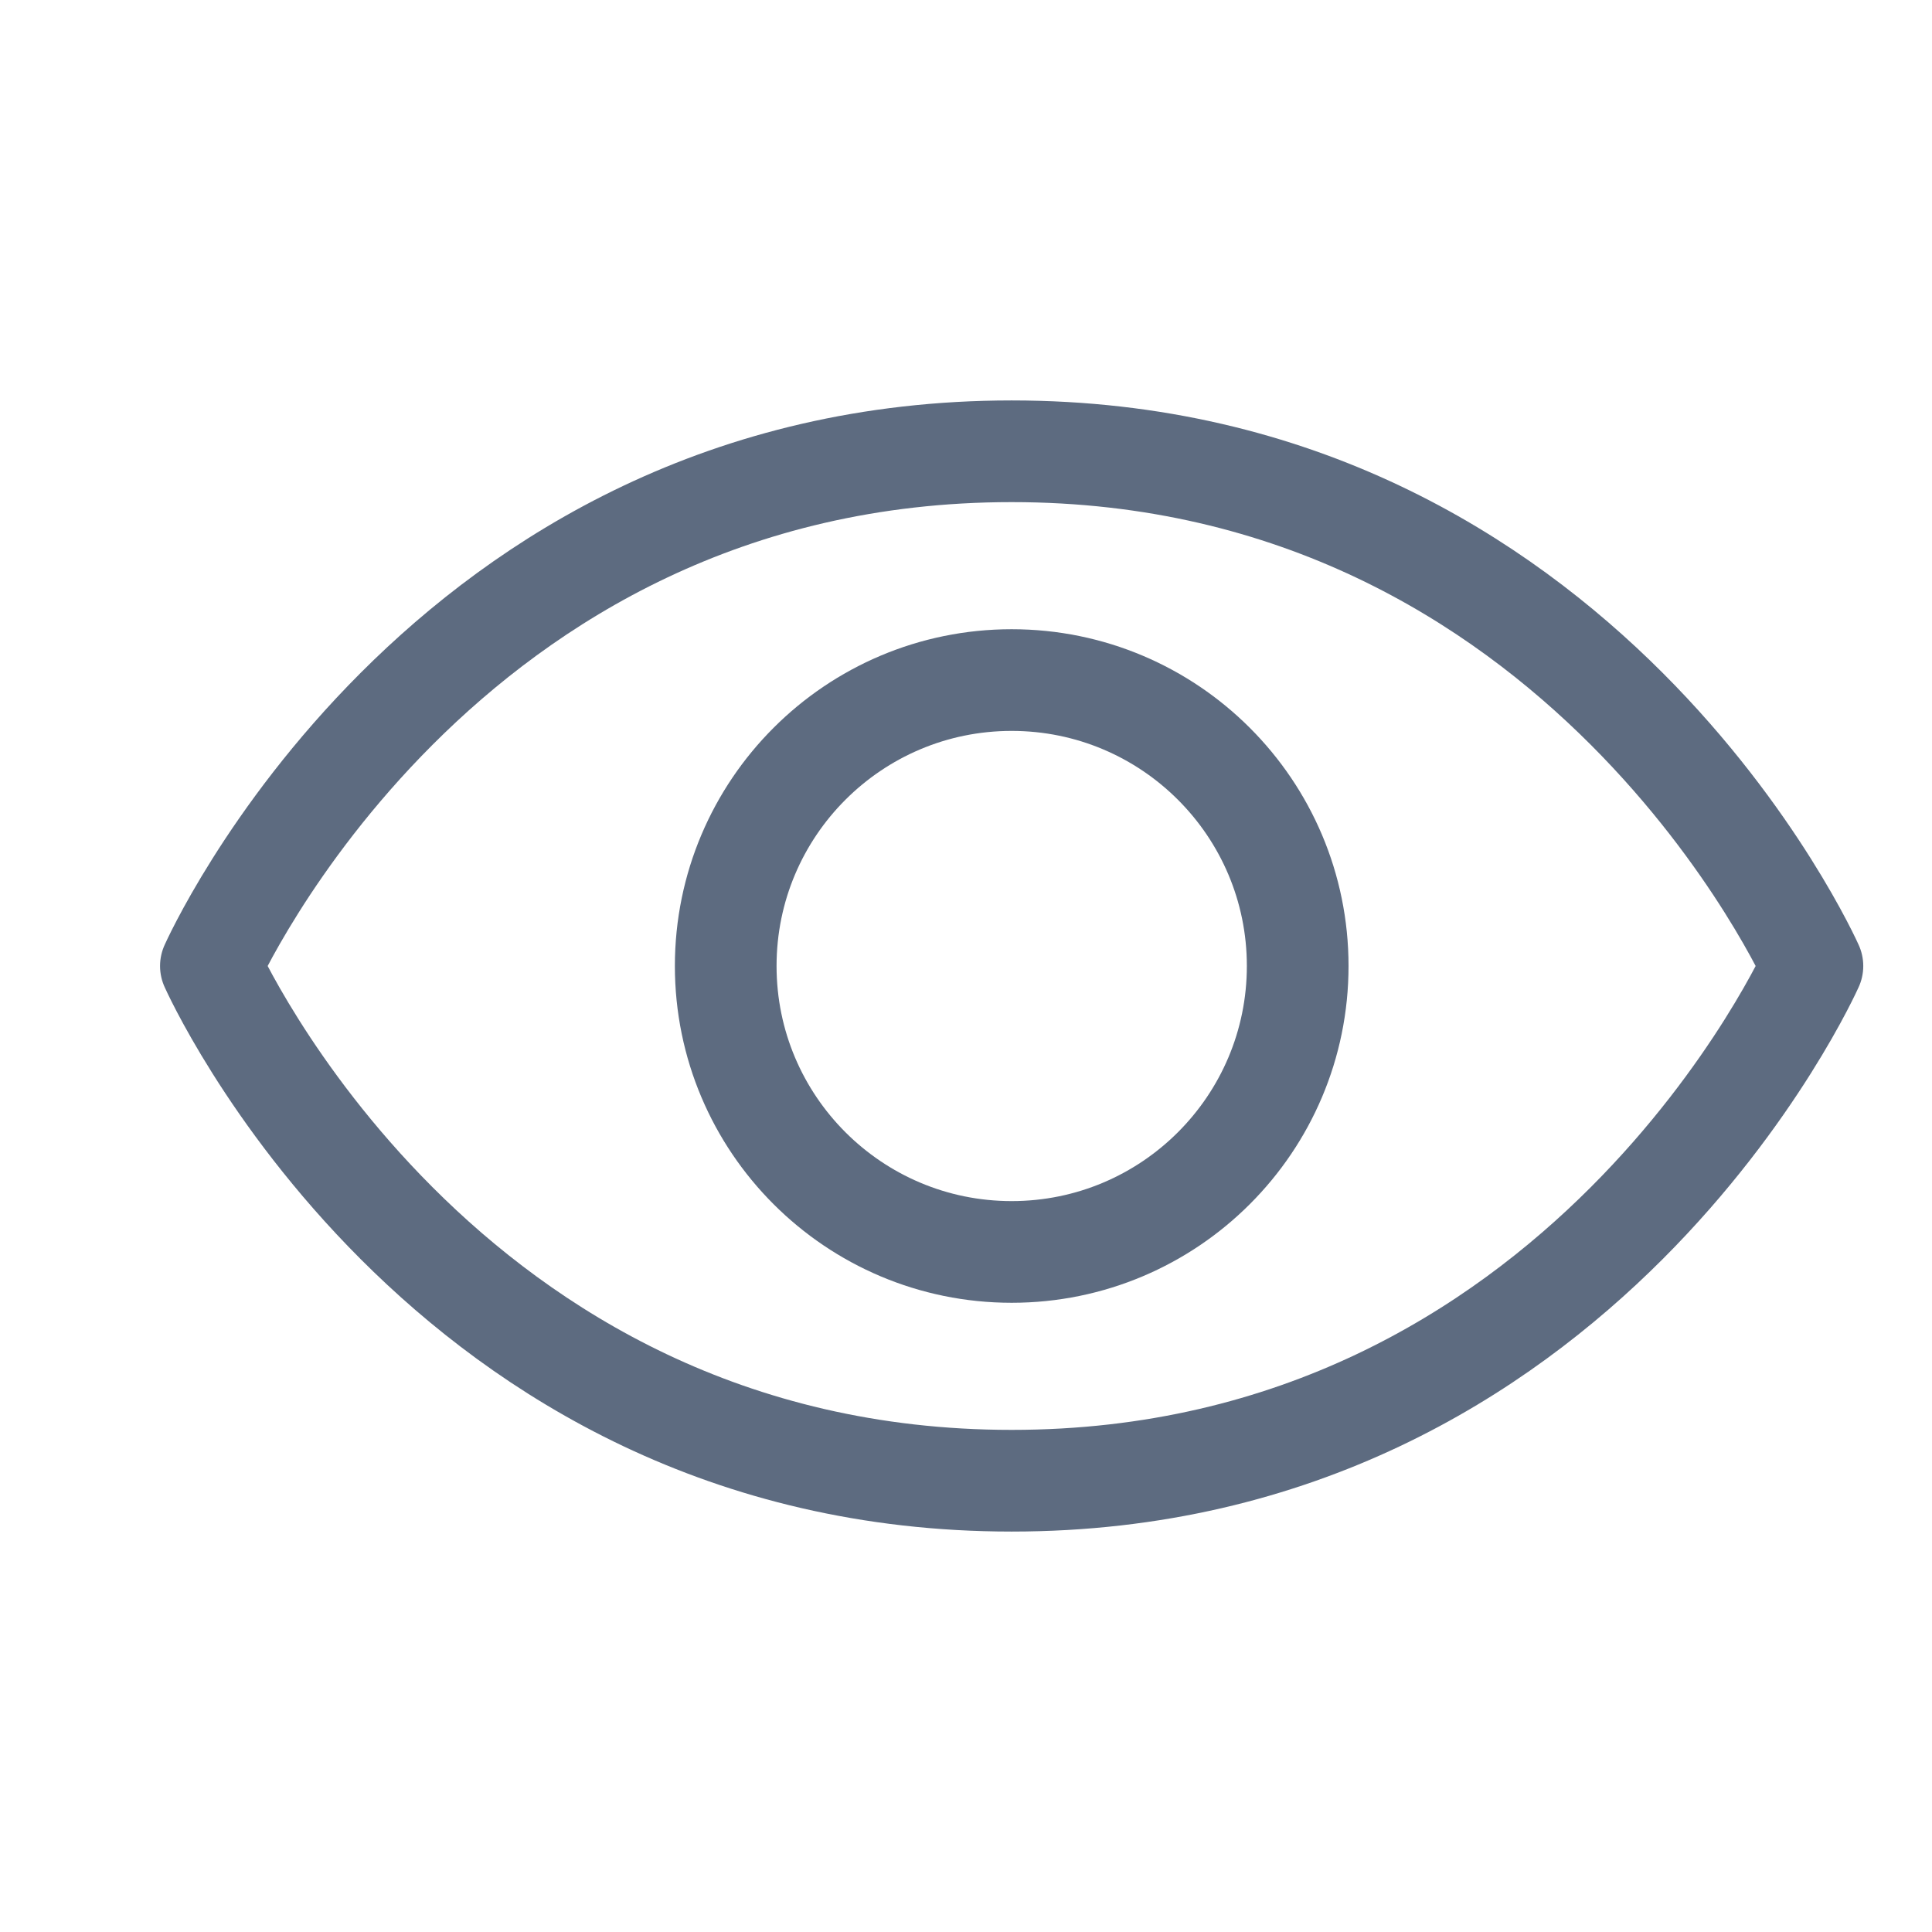 <svg width="19" height="19" viewBox="0 0 19 19" fill="none" xmlns="http://www.w3.org/2000/svg">
<path d="M9.949 4.438C4.324 4.438 2.074 9.5 2.074 9.5C2.074 9.5 4.324 14.562 9.949 14.562C15.574 14.562 17.824 9.5 17.824 9.5C17.824 9.5 15.574 4.438 9.949 4.438Z" stroke="#5D6B80" stroke-linecap="round" stroke-linejoin="round"/>
<path d="M9.949 12.312C11.502 12.312 12.762 11.053 12.762 9.5C12.762 7.947 11.502 6.688 9.949 6.688C8.396 6.688 7.137 7.947 7.137 9.5C7.137 11.053 8.396 12.312 9.949 12.312Z" stroke="#5D6B80" stroke-linecap="round" stroke-linejoin="round"/>
</svg>
